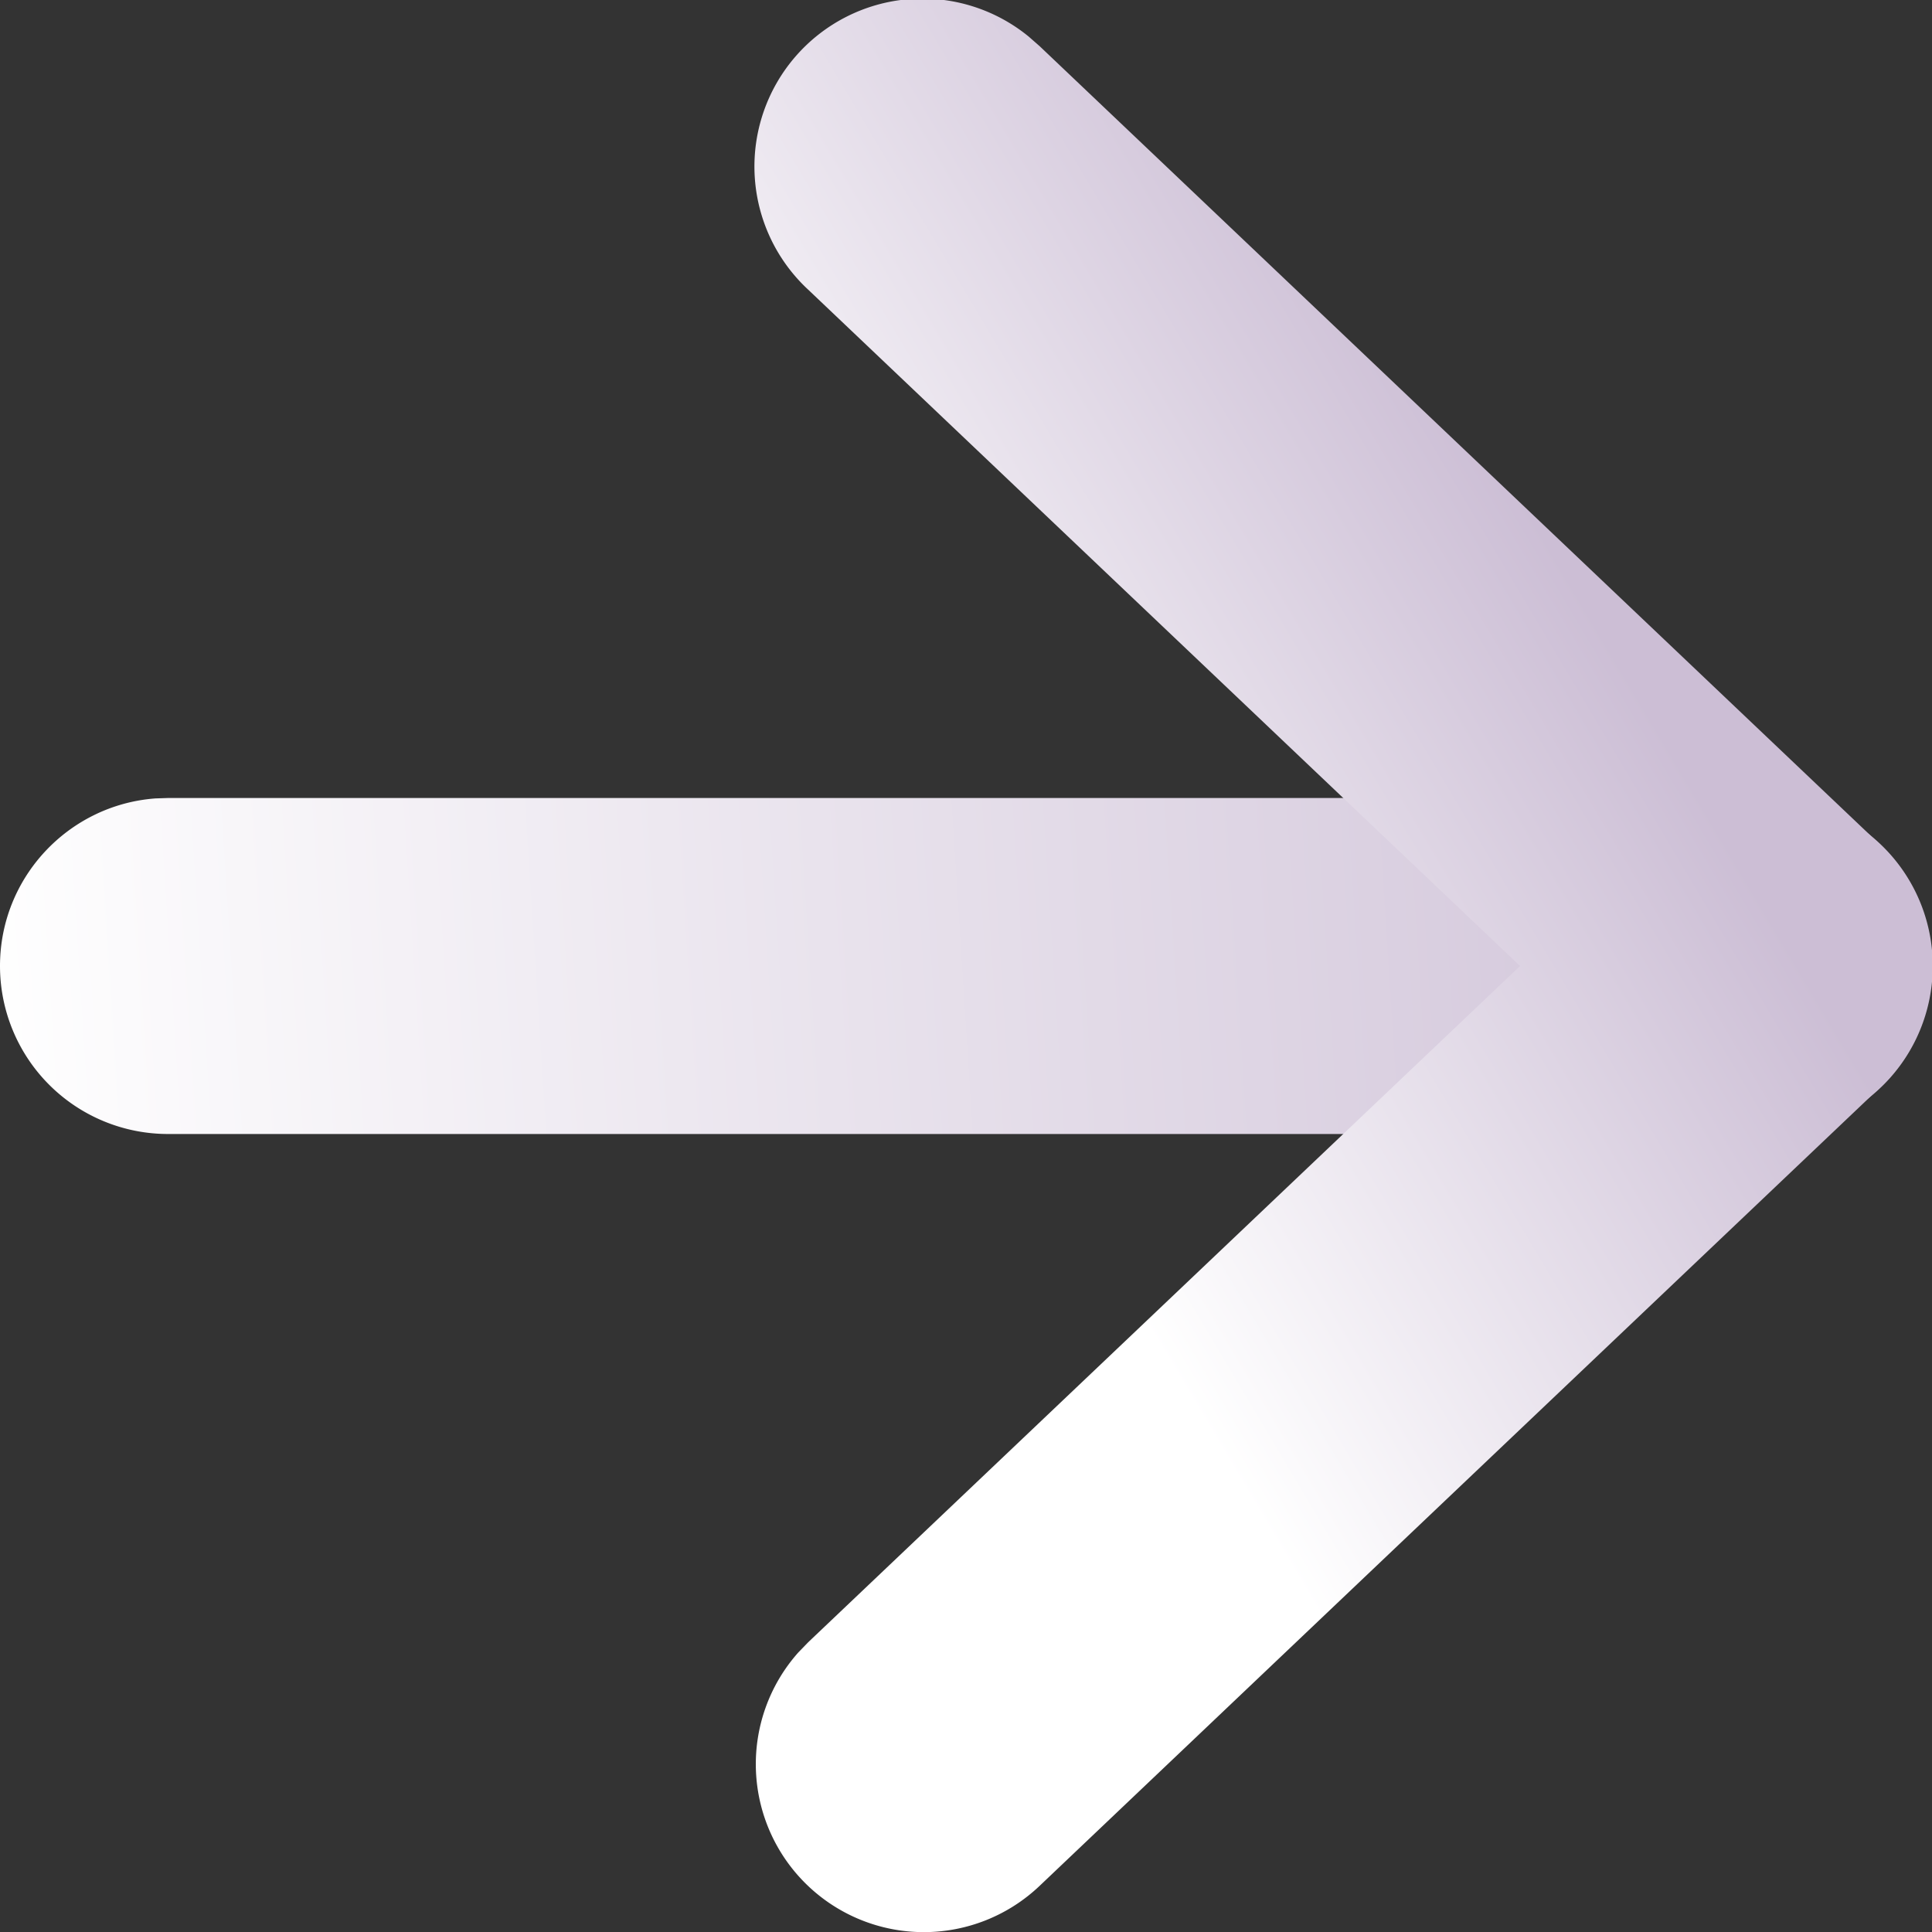 <svg xmlns="http://www.w3.org/2000/svg" width="23" height="23"><rect width="100%" height="100%" fill="#333333" stroke="none"/><defs><linearGradient id="cy7ptva3ba" x1="49.501%" x2="50.621%" y1="-1.017%" y2="100.575%"><stop offset="0%" stop-color="#FFF"/><stop offset="100%" stop-color="#CCBED5"/></linearGradient><linearGradient id="zz99cgx5gb" x1="33.513%" x2="70.52%" y1="31.098%" y2="68.738%"><stop offset="0%" stop-color="#FFF"/><stop offset="100%" stop-color="#CCBED5"/></linearGradient></defs><g fill-rule="nonzero" fill="none"><path fill="url('#cy7ptva3ba')" d="M11.5 0c1.054 0 1.918.816 1.995 1.85L13.5 2v19a2 2 0 0 1-3.995.15L9.5 21V2a2 2 0 0 1 2-2z" transform="rotate(-90 11.5 11.5)"/><path fill="url('#zz99cgx5gb')" d="M19.55 9.623a1.999 1.999 0 0 1 3.014 2.624l-.114.13-9.5 10a2 2 0 0 1-2.778.119l-.122-.119-9.5-10a2 2 0 0 1 2.776-2.875l.124.12 8.05 8.474 8.05-8.473z" transform="rotate(-90 11.5 11.5)"/></g></svg>